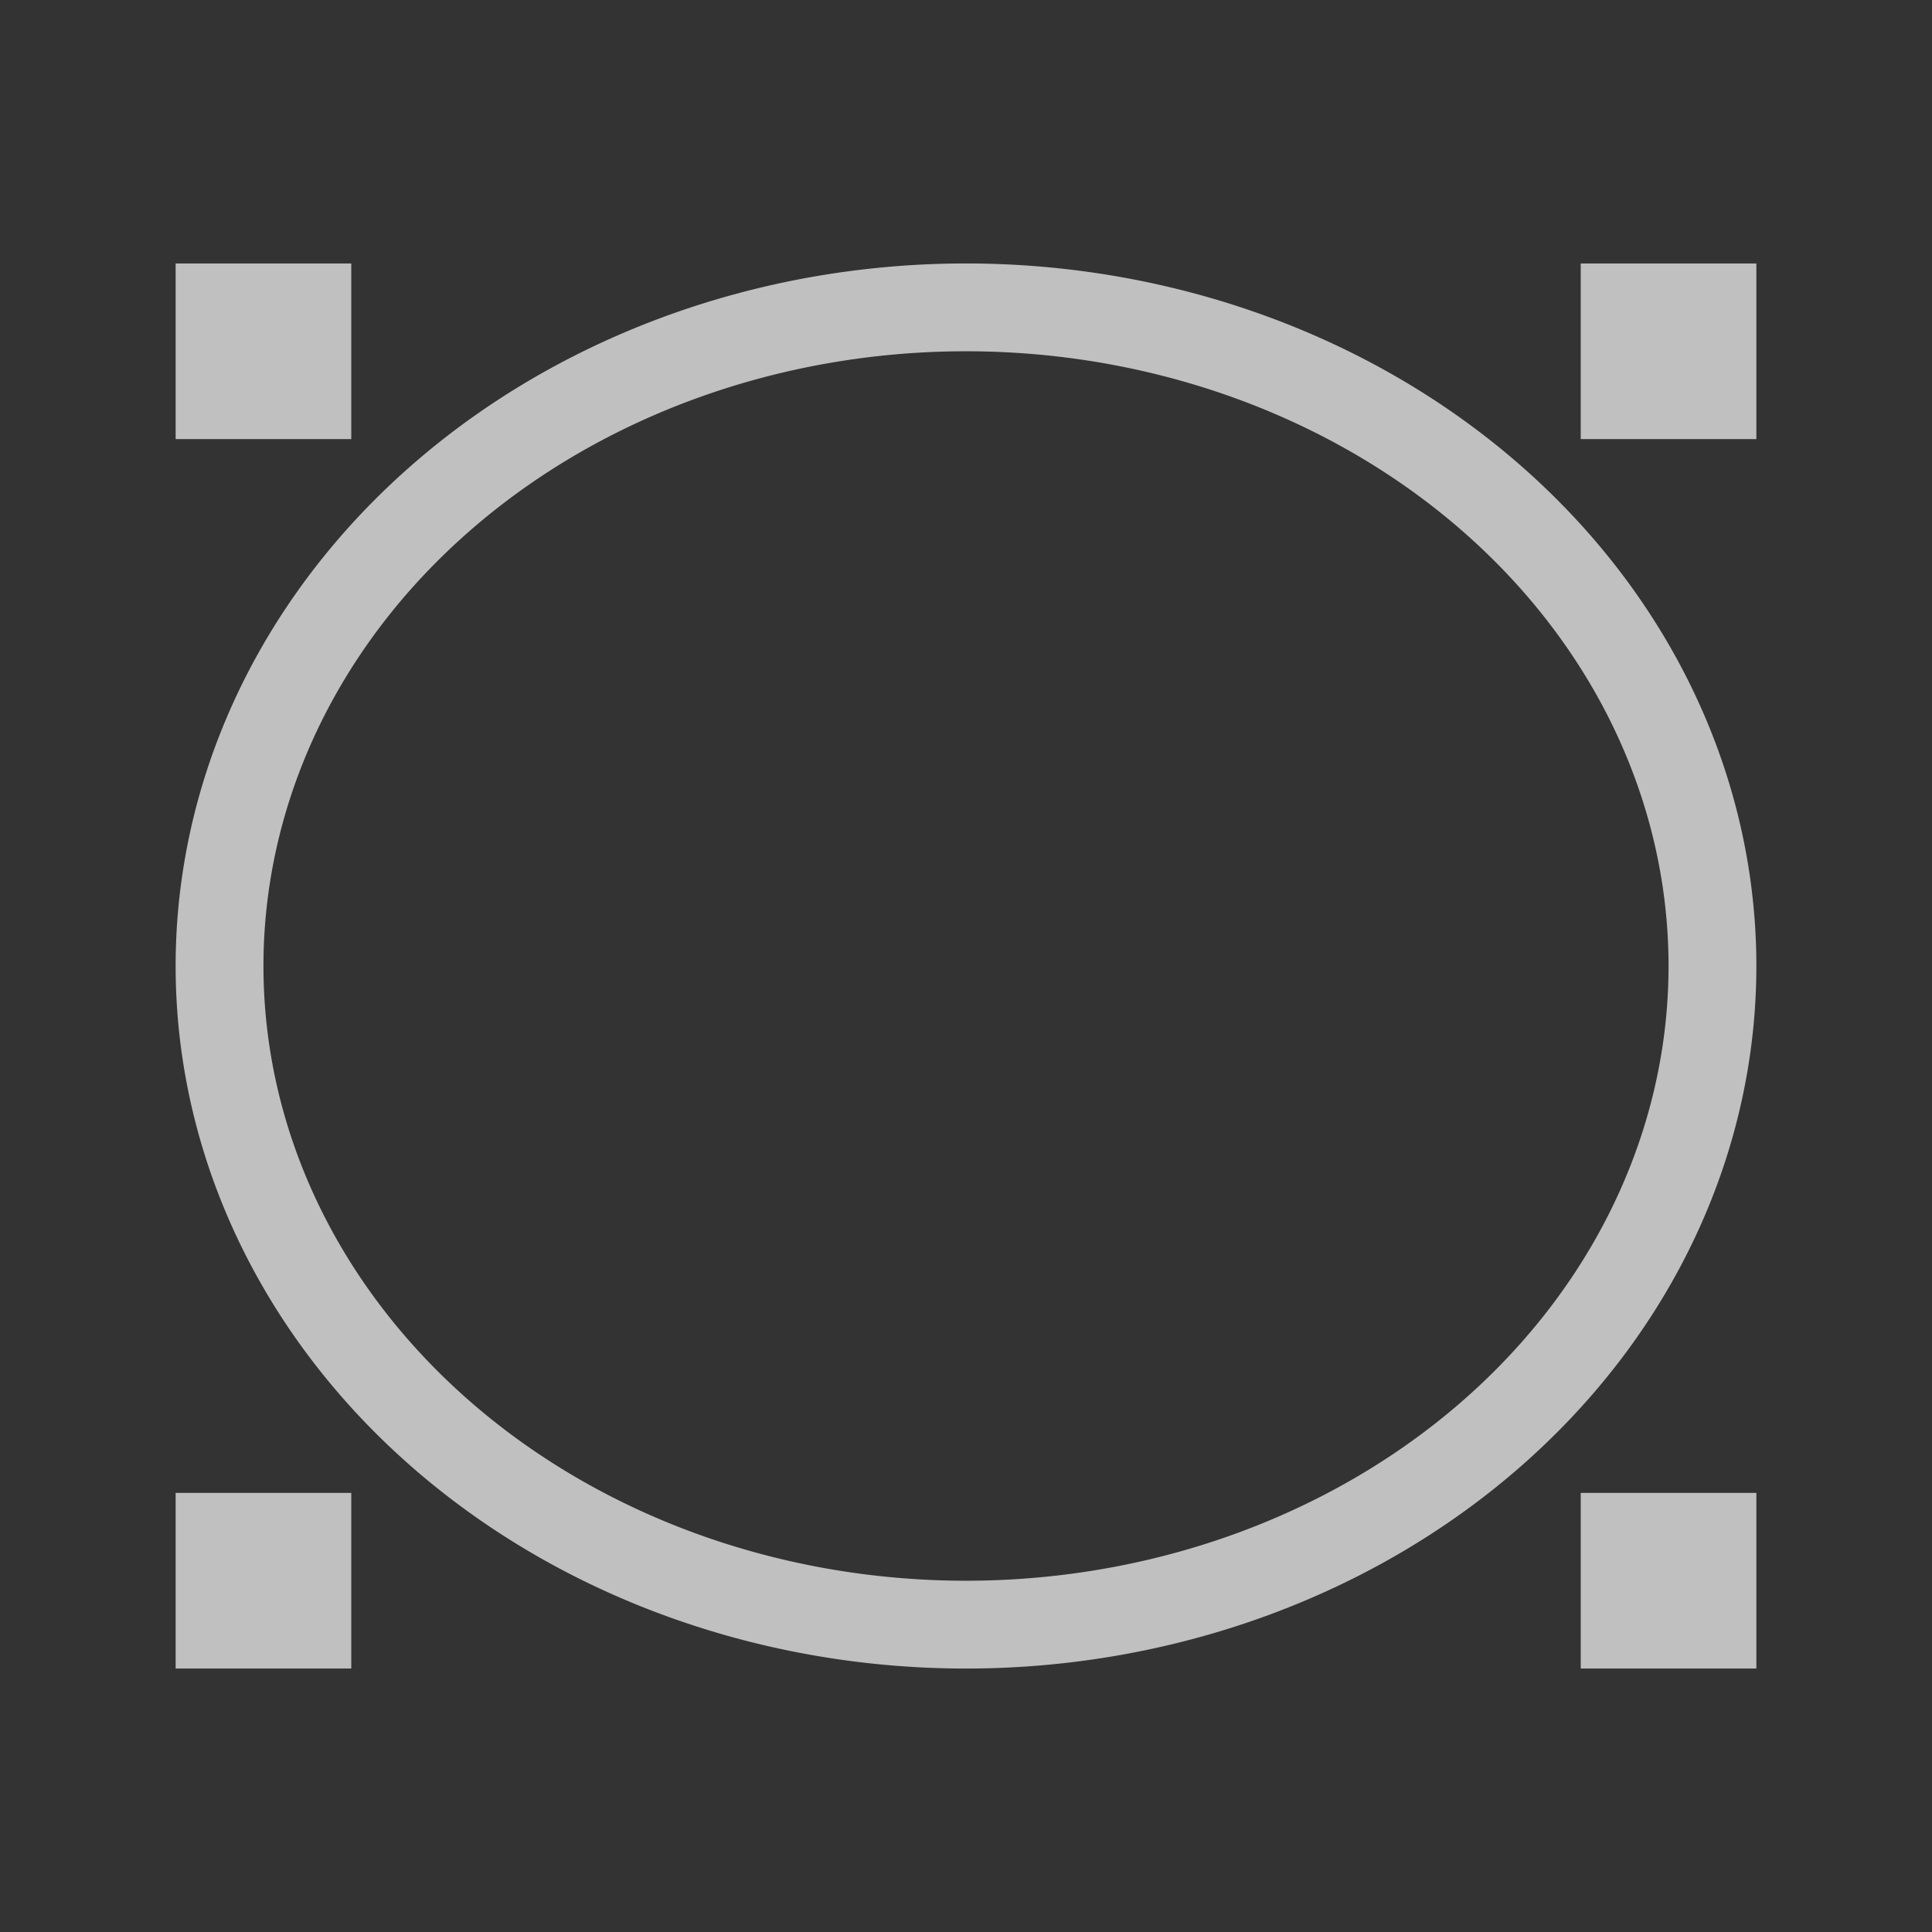 <svg xmlns="http://www.w3.org/2000/svg" viewBox="0 0 22 22">
    <rect x="0" y="0" width="22" height="22" fill="#333333" stroke="none"/>
    <defs id="defs3051">
        <style id="current-color-scheme" type="text/css">
            .ColorScheme-Highlight{color:#a0b6cb}
        </style>
    </defs>
    <path d="M2 3v2h2V3H2zm9 0a9 8 0 0 0-9 8 9 8 0 0 0 9 8 9 8 0 0 0 9-8 9 8 0 0 0-9-8zm7 0v2h2V3h-2zm-7 1a8 7 0 0 1 8 7 8 7 0 0 1-8 7 8 7 0 0 1-8-7 8 7 0 0 1 8-7zM2 17v2h2v-2H2zm16 0v2h2v-2h-2z" style="fill:currentColor;fill-opacity:1;stroke:none;color:#fdfdfd;opacity:.7"/>
</svg>
